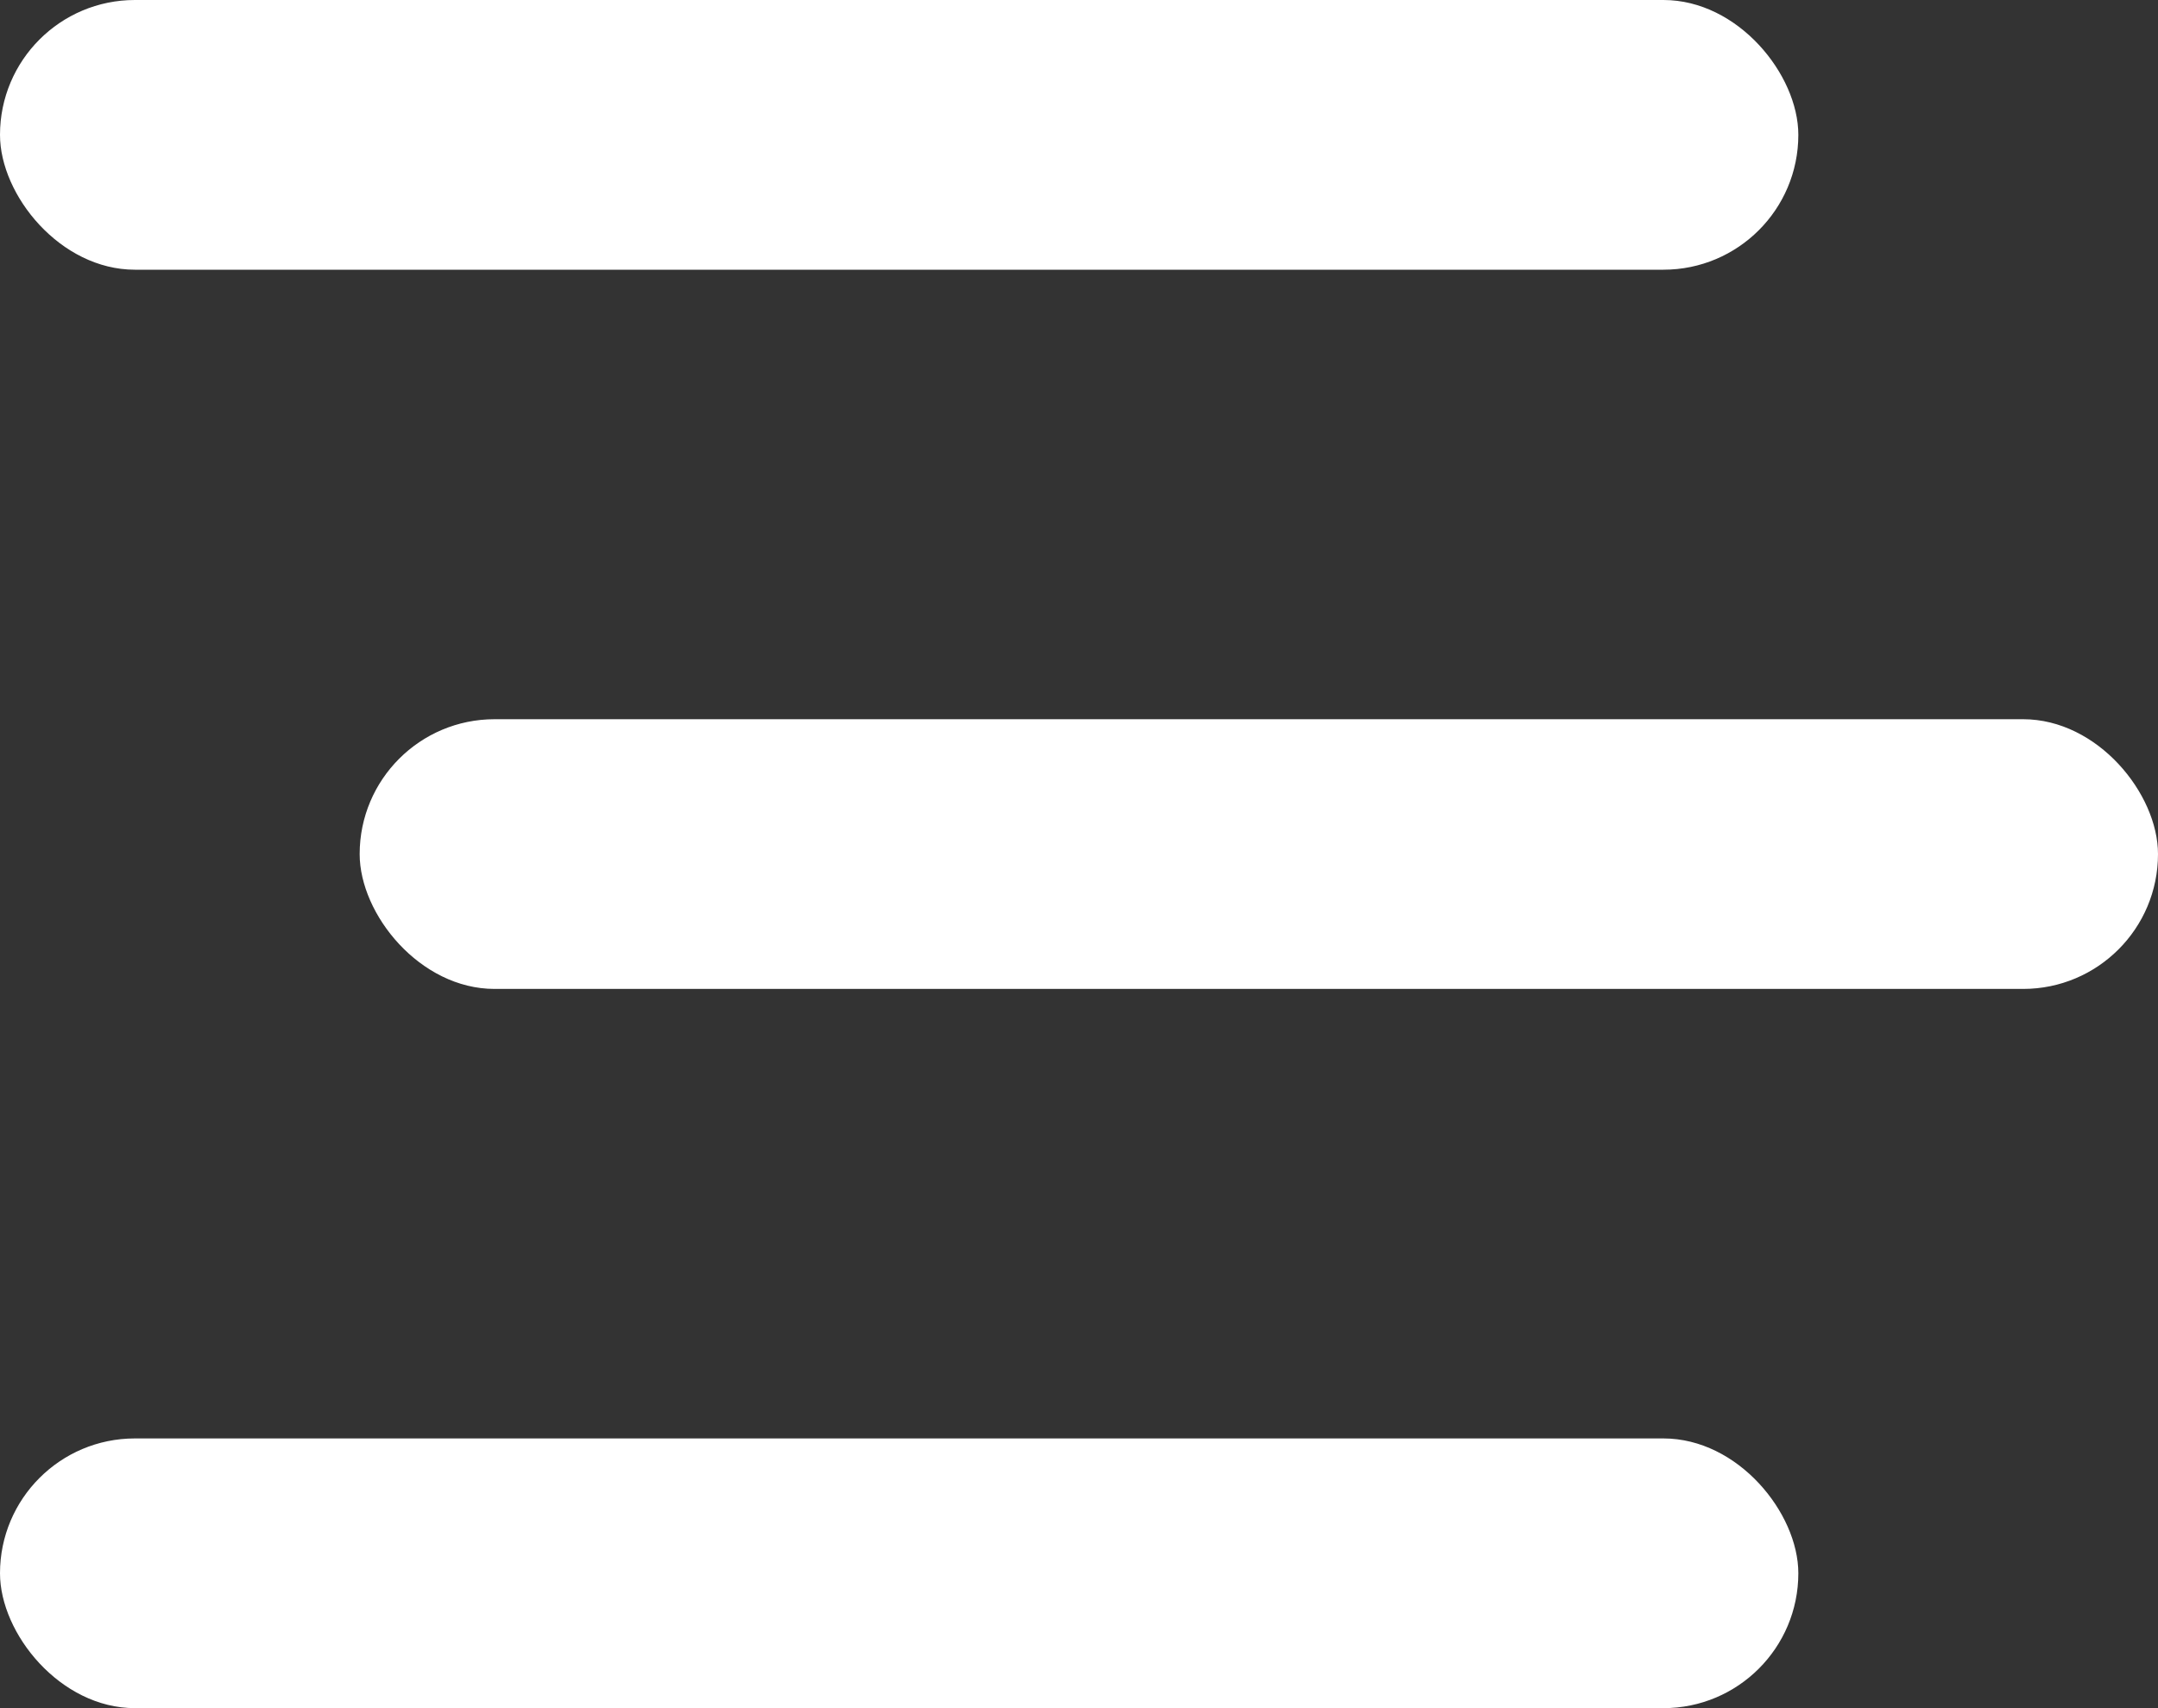 <svg width="24" height="19" viewBox="0 0 24 19" fill="none" xmlns="http://www.w3.org/2000/svg">
<rect x="0" y="0" width="24" height="19" fill="#333333" stroke="none"/>
<rect width="20" height="3" rx="1.5" fill="white"/>
<rect y="16" width="20" height="3" rx="1.5" fill="white"/>
<rect x="4" y="8" width="20" height="3" rx="1.5" fill="white"/>
</svg>
